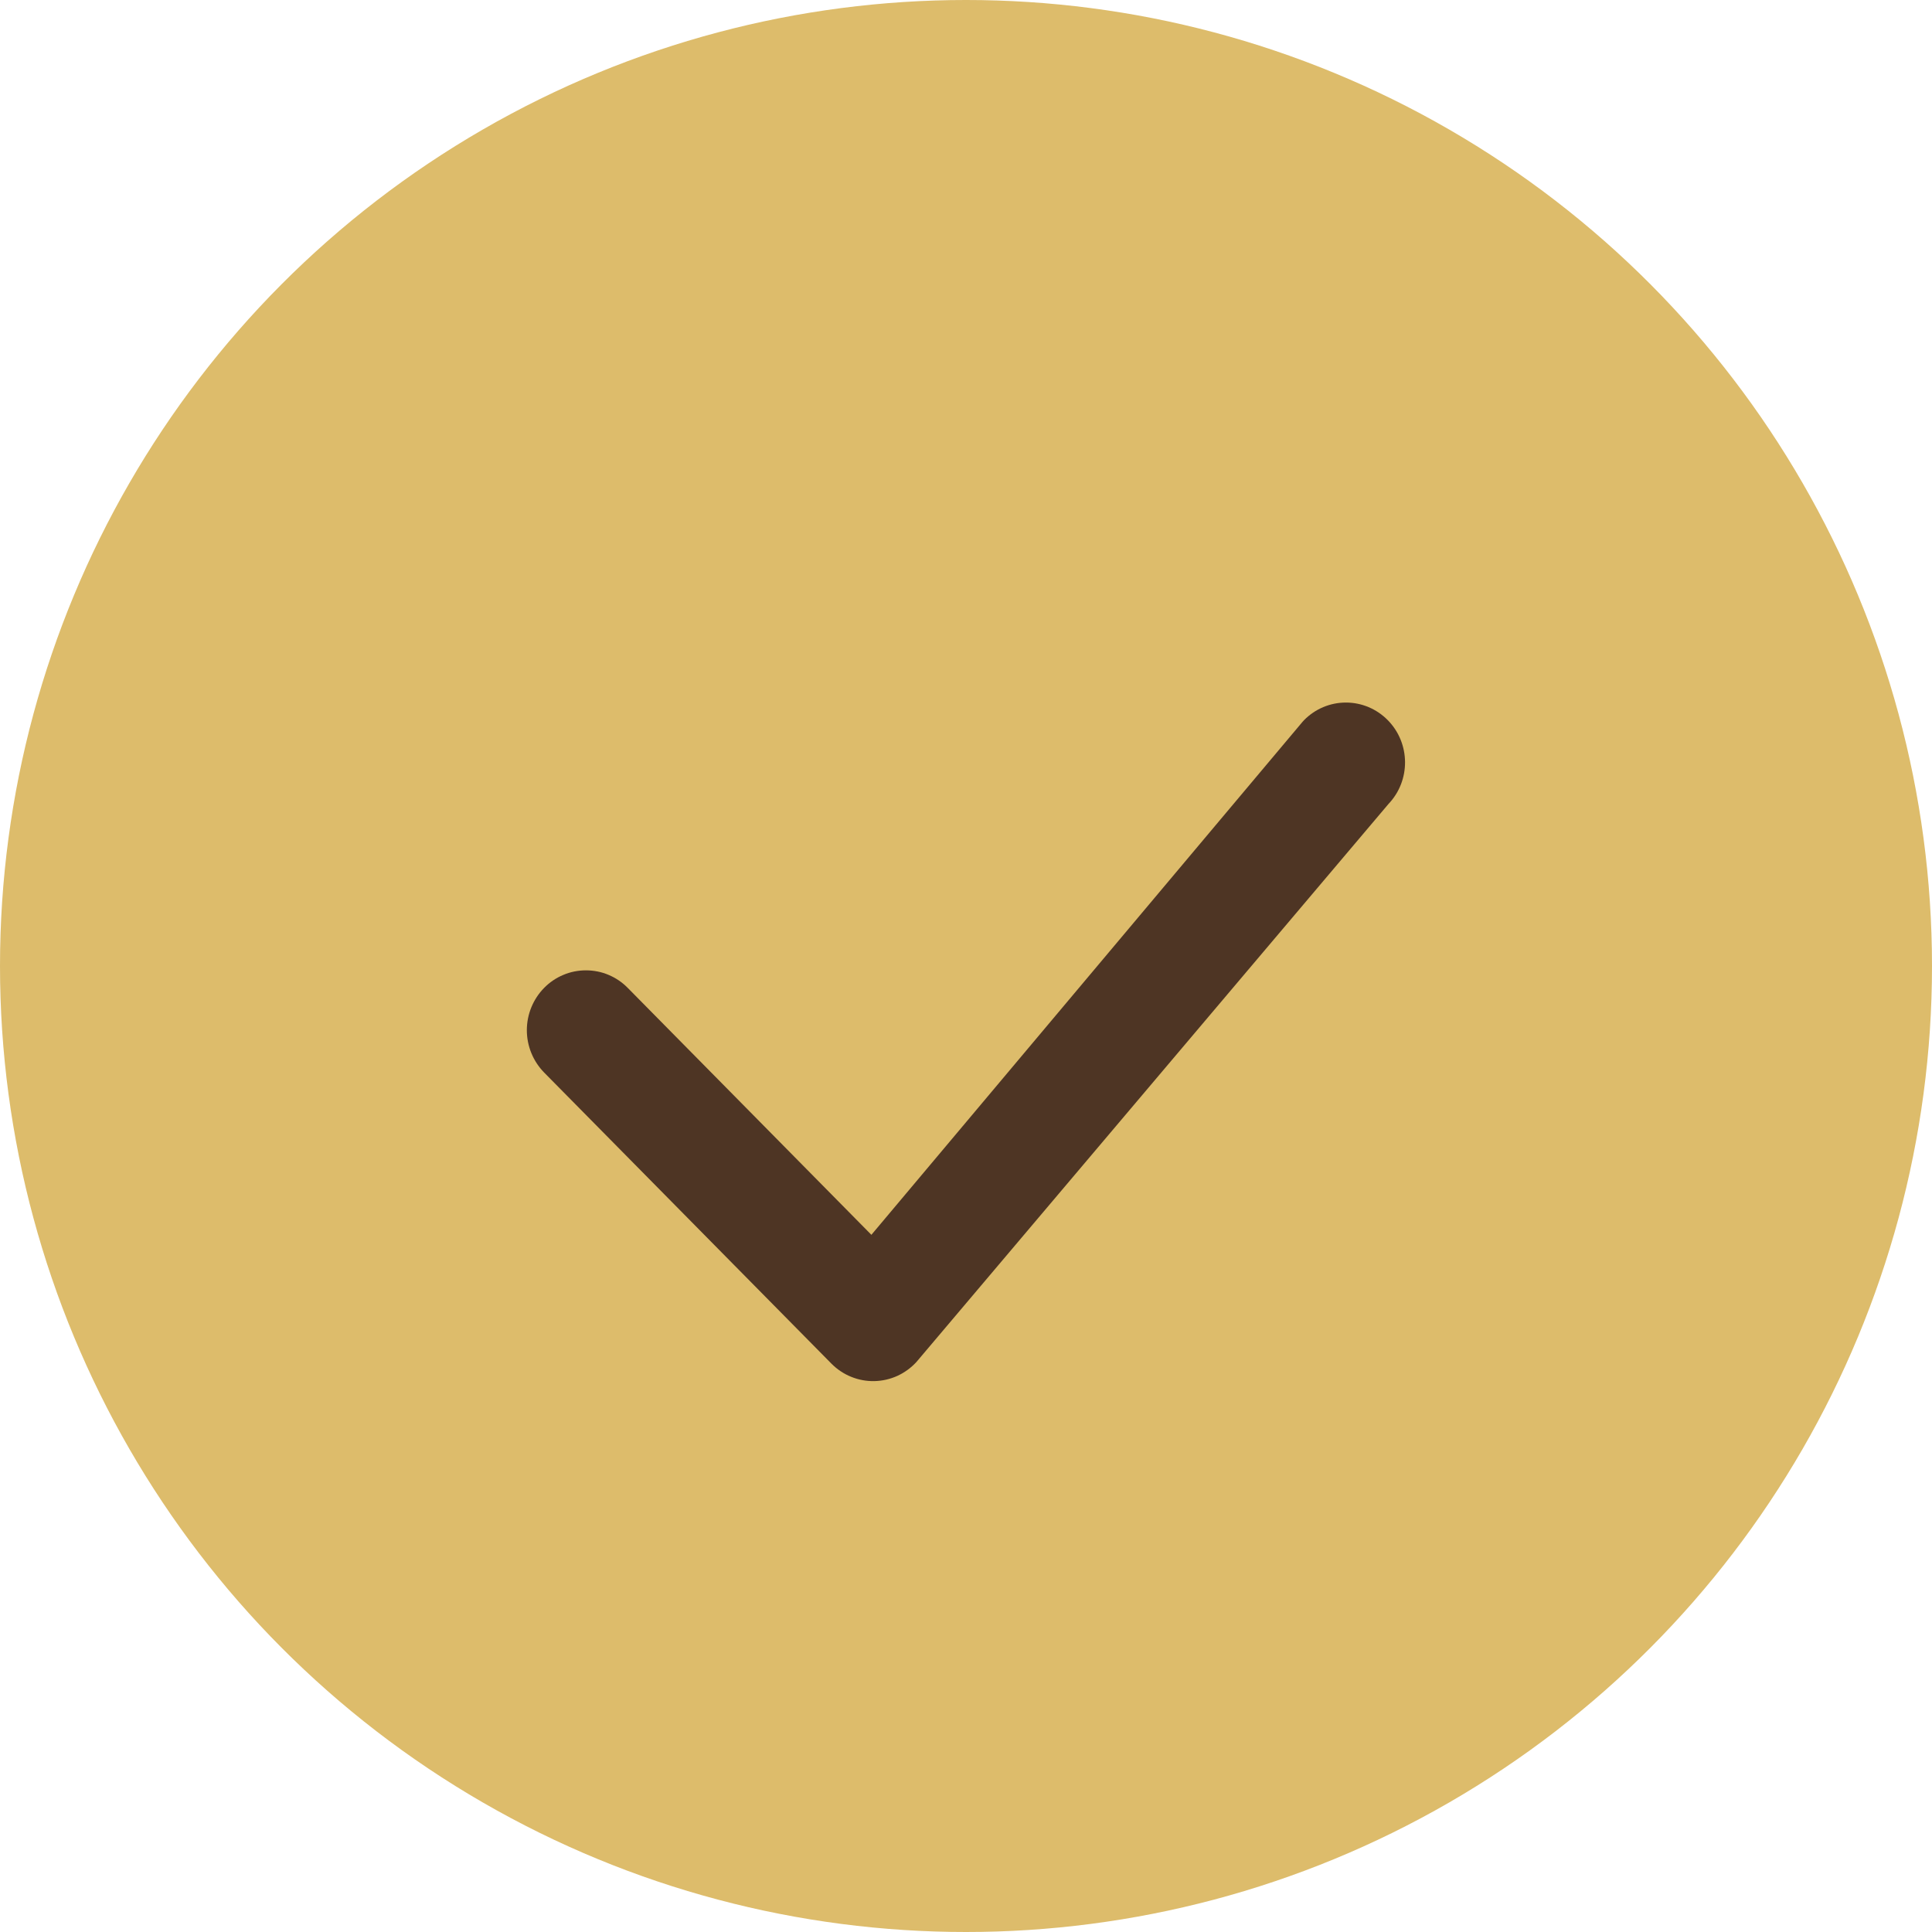 <svg width="36" height="36" viewBox="0 0 36 36" fill="none" xmlns="http://www.w3.org/2000/svg">
<g id="Group 31">
<circle id="Ellipse 3" cx="18" cy="18" r="18" fill="#DDBC6B"/>
<g id="Group">
<path id="Vector" d="M24.3 13.418C24.402 13.315 24.523 13.232 24.657 13.176C24.79 13.12 24.934 13.091 25.079 13.091C25.224 13.091 25.368 13.12 25.501 13.176C25.635 13.232 25.756 13.315 25.858 13.418C26.283 13.848 26.289 14.543 25.873 14.98L17.076 25.379C16.976 25.488 16.855 25.576 16.72 25.638C16.585 25.699 16.439 25.732 16.291 25.735C16.142 25.738 15.995 25.71 15.858 25.654C15.72 25.598 15.596 25.514 15.492 25.409L10.139 19.985C9.933 19.774 9.817 19.491 9.817 19.196C9.817 18.901 9.933 18.618 10.139 18.408C10.241 18.304 10.362 18.222 10.496 18.166C10.63 18.109 10.773 18.081 10.918 18.081C11.063 18.081 11.207 18.109 11.341 18.166C11.474 18.222 11.595 18.304 11.697 18.408L16.237 23.009L24.27 13.451C24.28 13.439 24.29 13.428 24.3 13.418Z" fill="#4E3524"/>
</g>
</g>
</svg>

